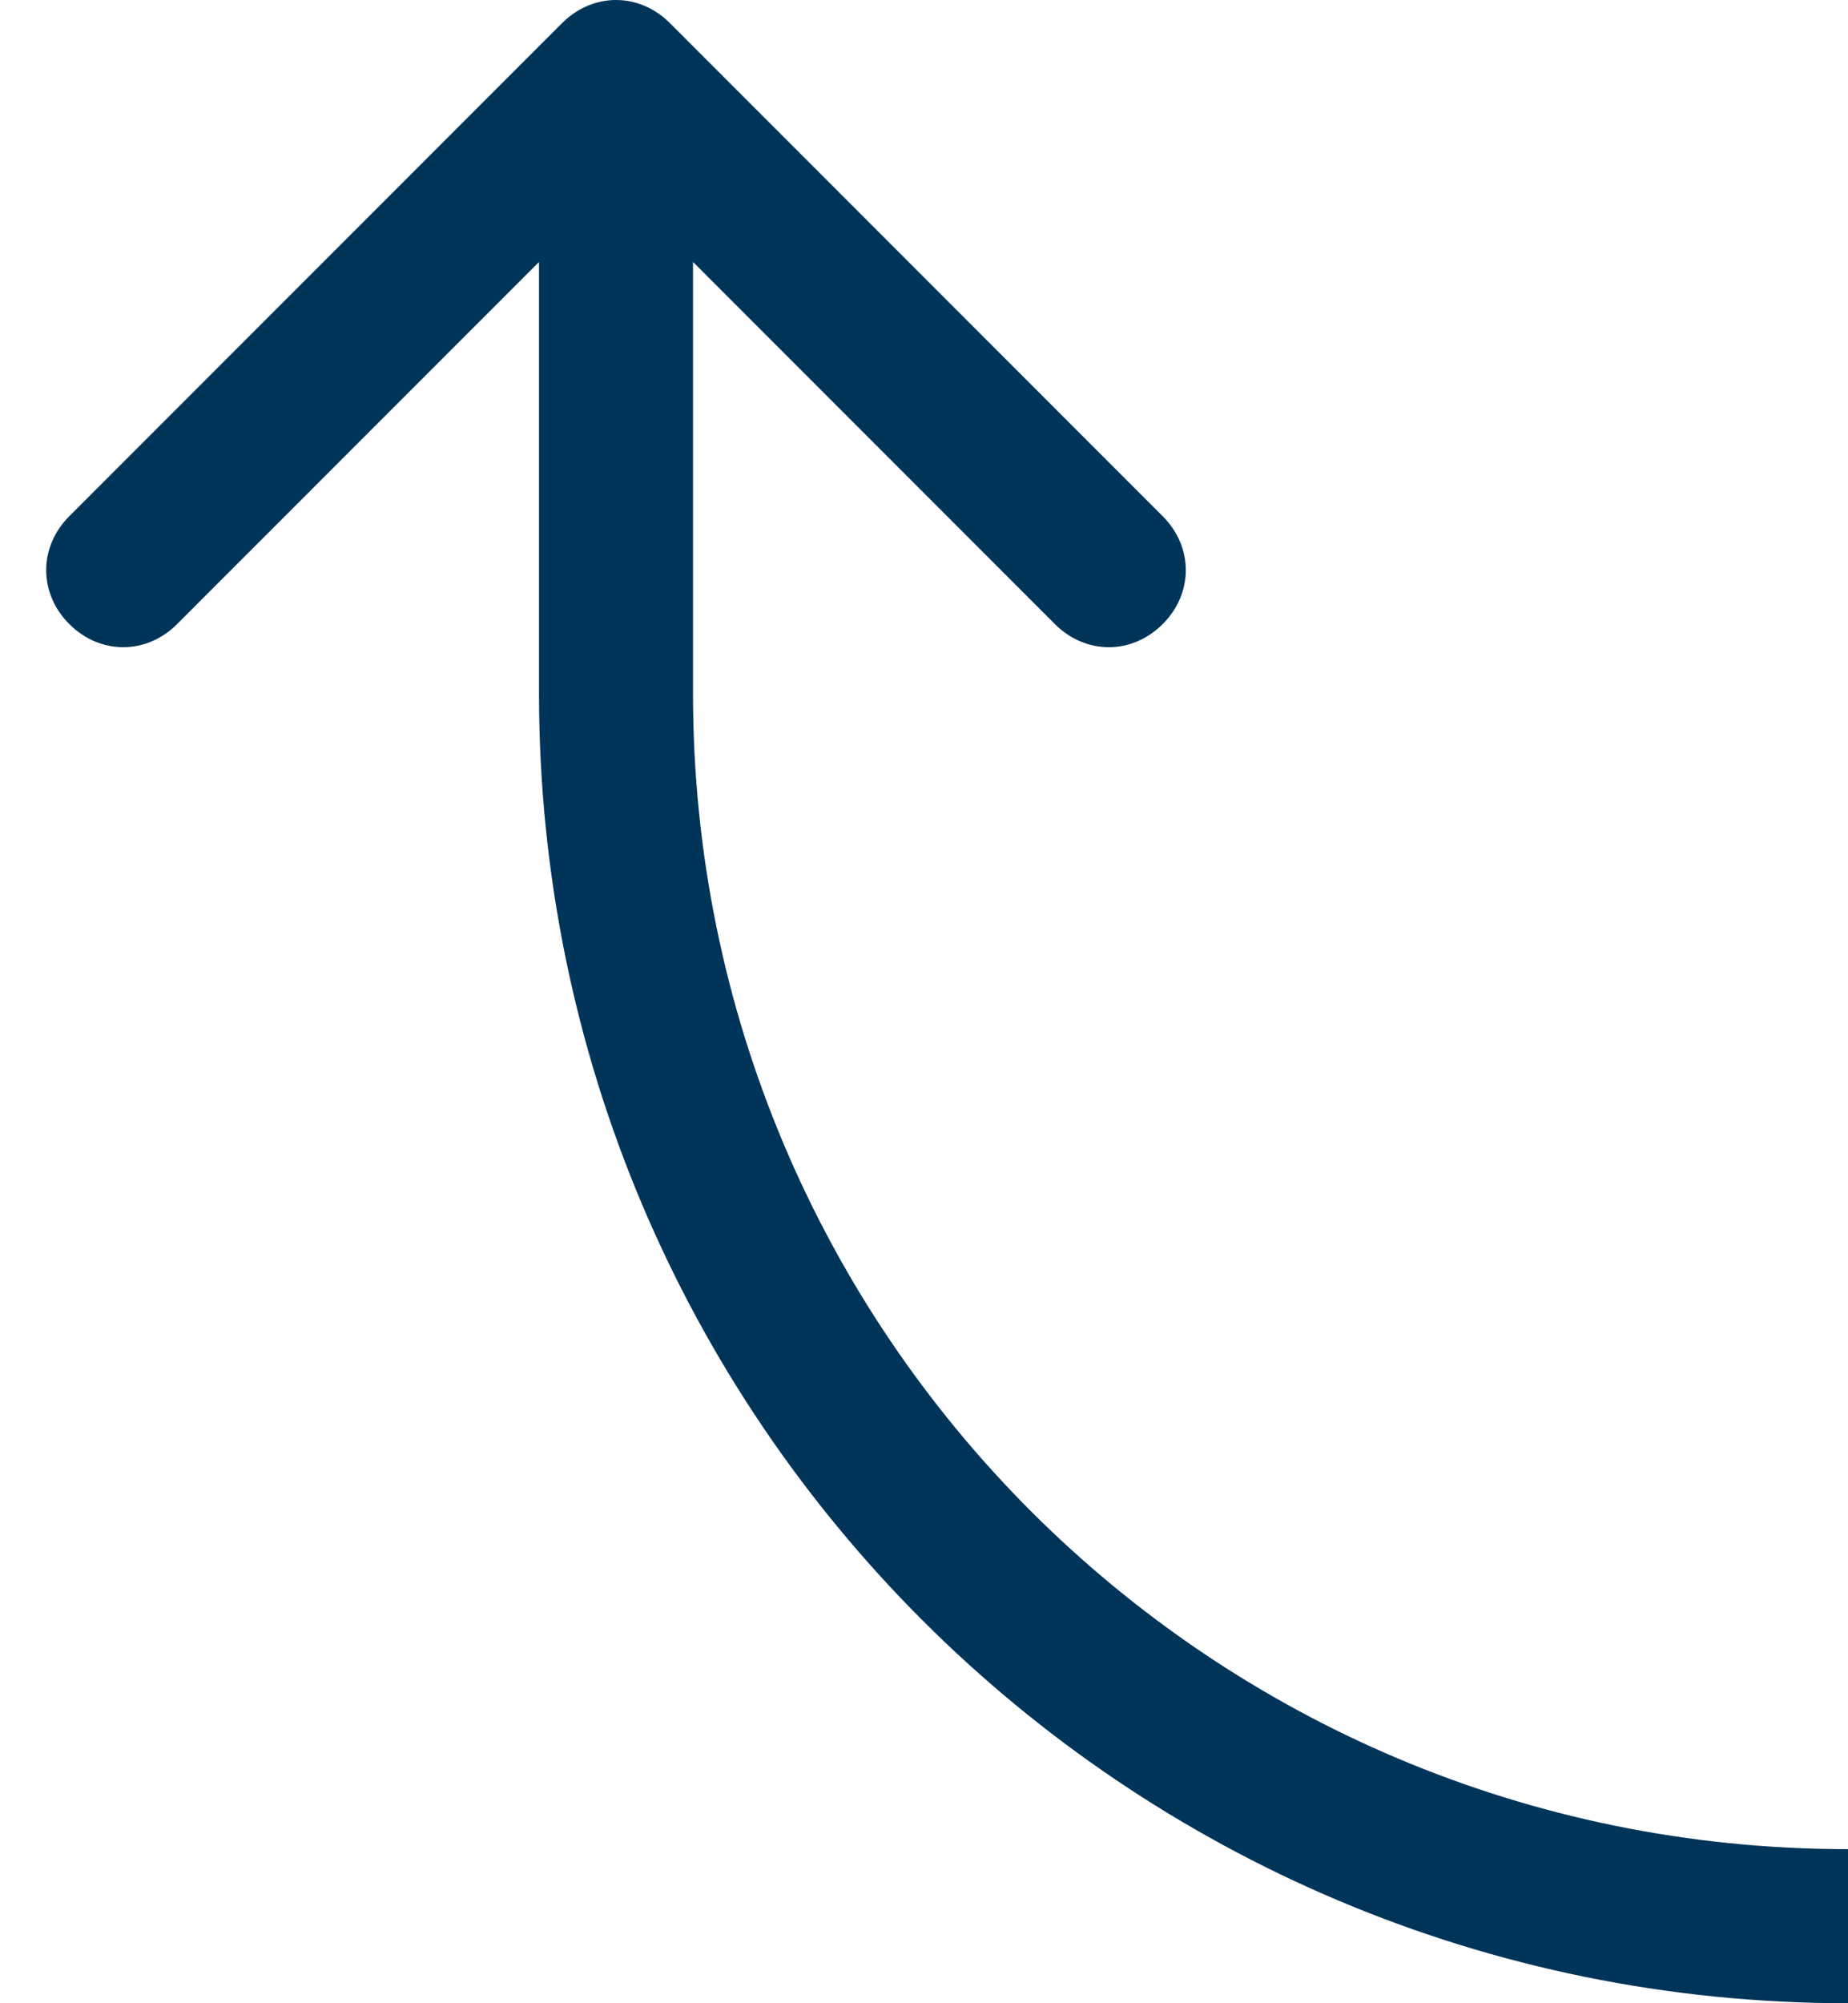 <svg xmlns="http://www.w3.org/2000/svg" viewBox="0 0 24 26">
	<path fill="#fff" d="M0 0h24v26H0z"/>
	<path d="M9 9V3.4l4.7 4.7c.4.4 1 .4 1.4 0 .4-.4.4-1 0-1.4L8.7.3c-.4-.4-1-.4-1.4 0L.9 6.7c-.4.4-.4 1 0 1.4s1 .4 1.4 0L7 3.4V9c0 9.4 7.6 17 17 17v-2C15.7 24 9 17.3 9 9z" fill="#003459"/>
</svg>
